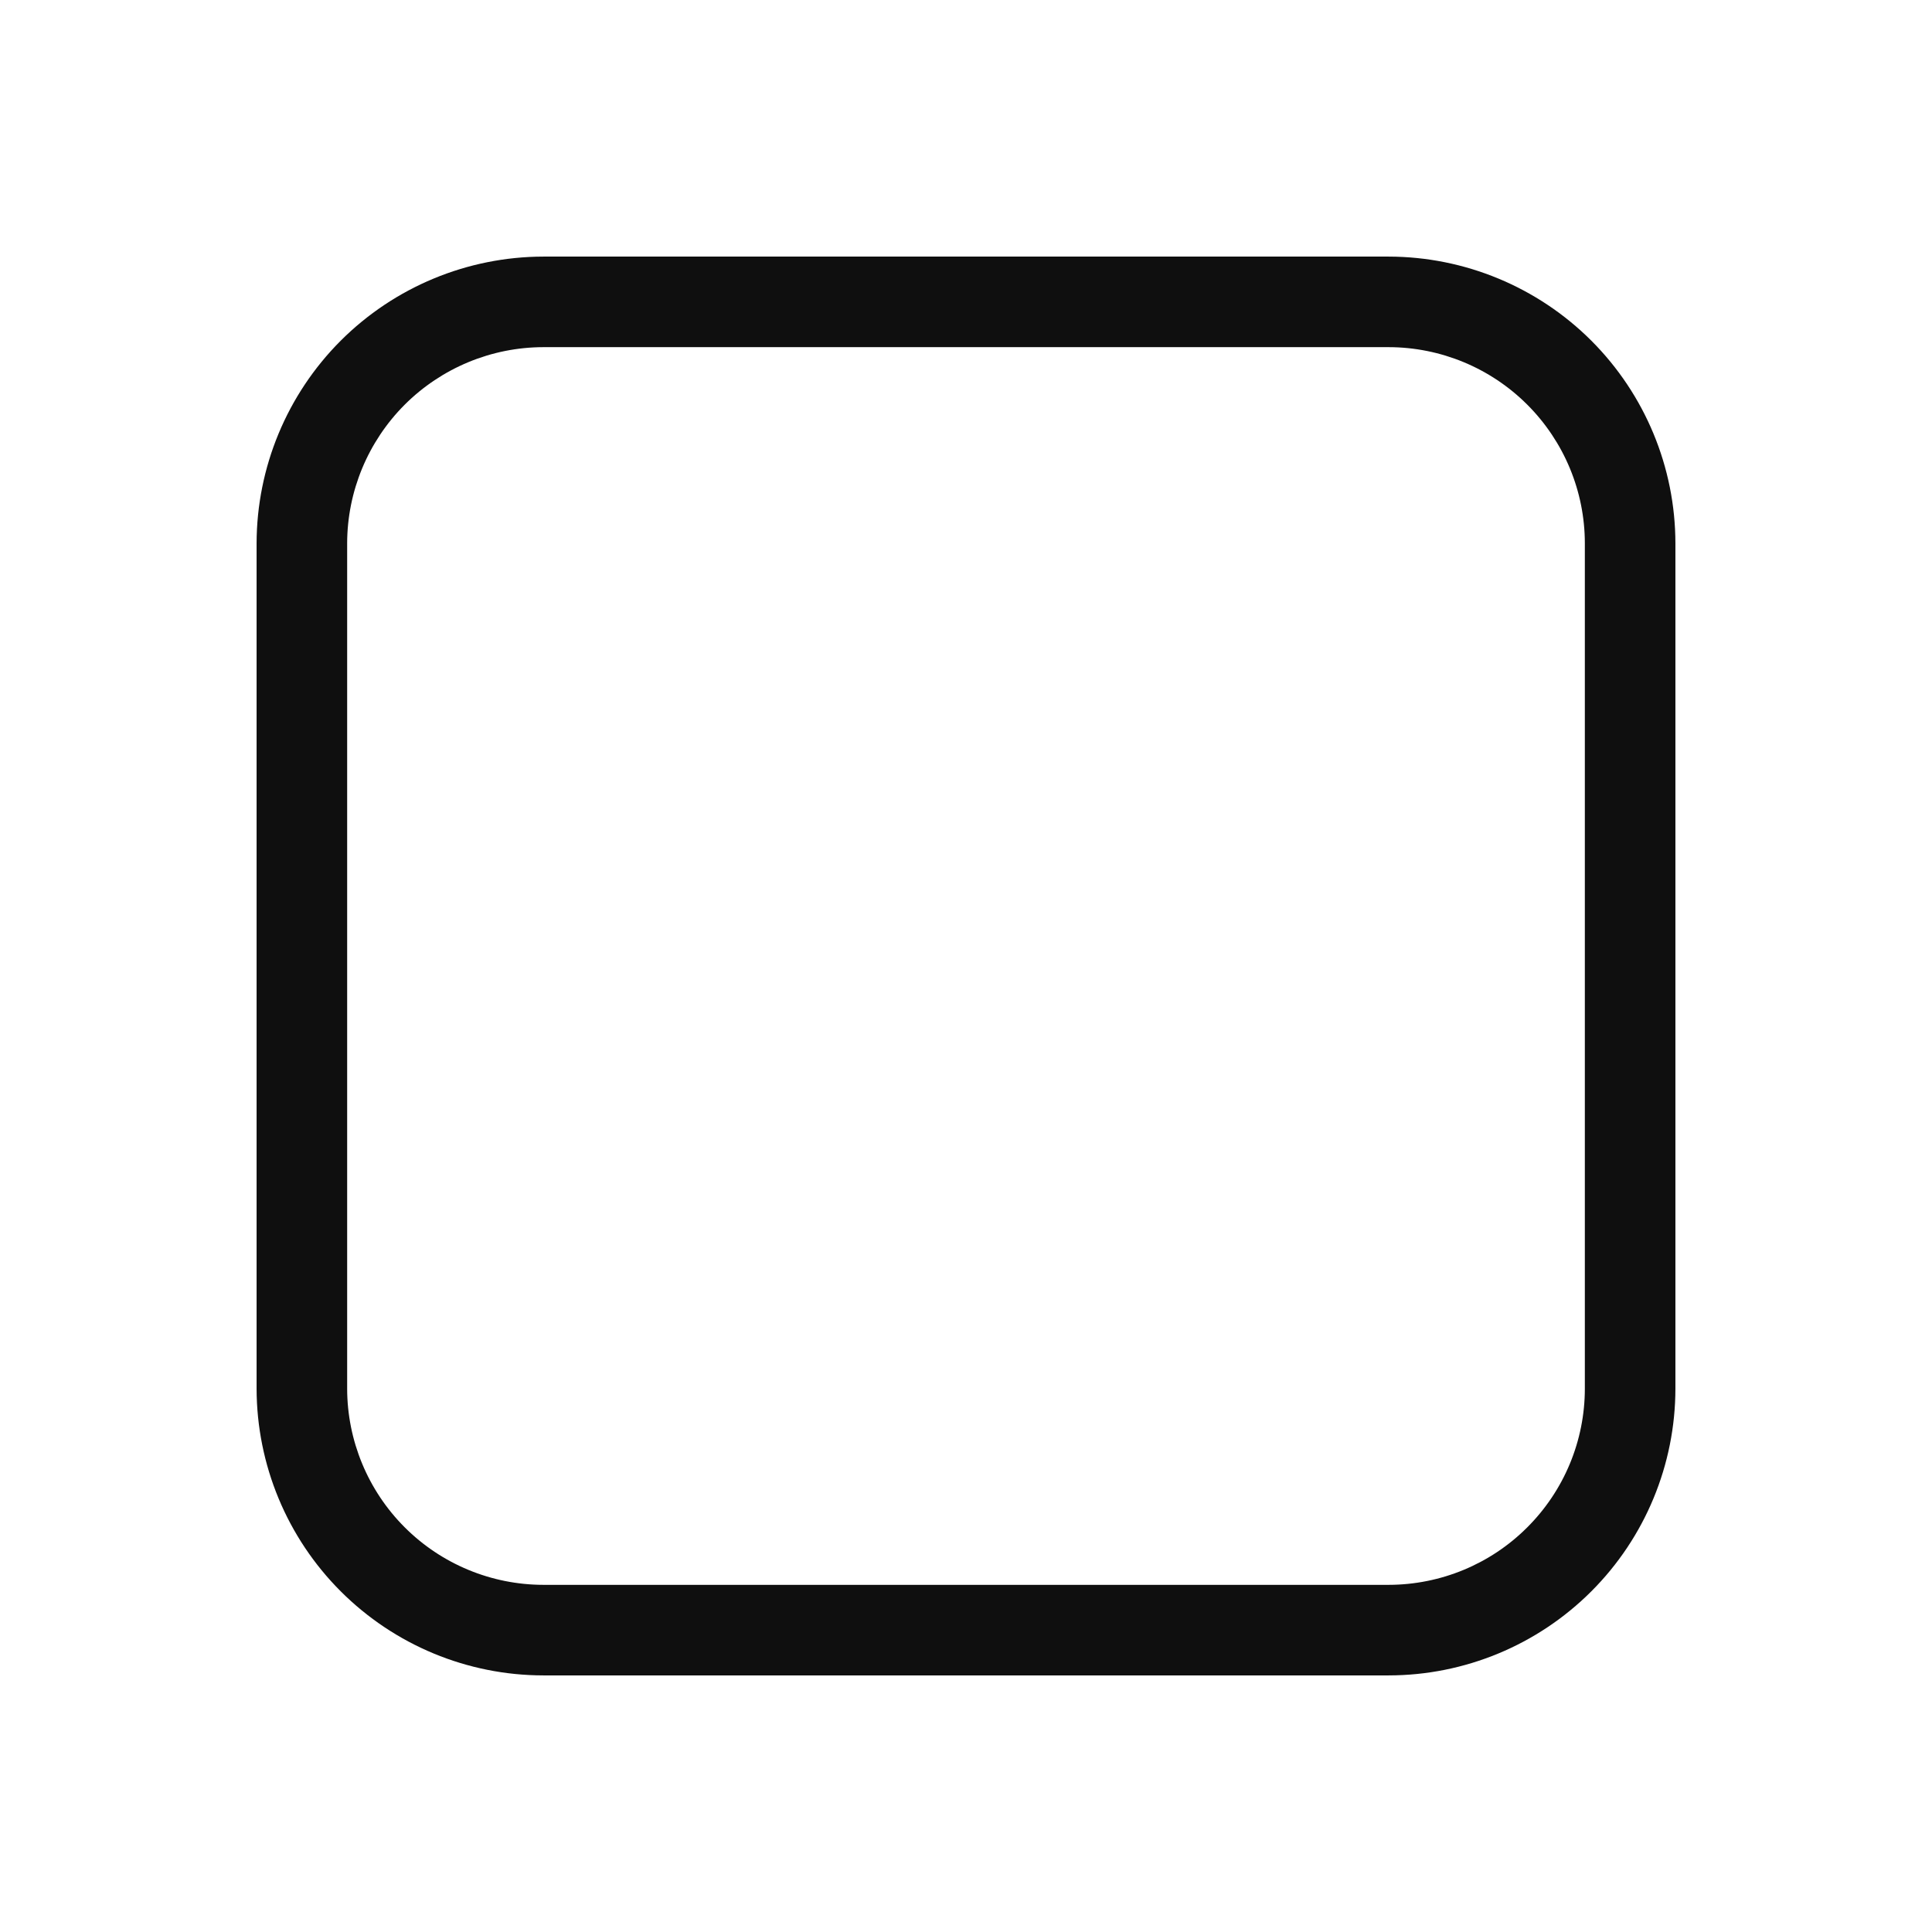 <svg width="32" height="32" viewBox="0 0 32 32" fill="none" xmlns="http://www.w3.org/2000/svg">
<path d="M23 27.75H9C7.741 27.749 6.534 27.248 5.643 26.357C4.753 25.467 4.252 24.26 4.25 23V9C4.252 7.741 4.753 6.534 5.643 5.643C6.534 4.753 7.741 4.252 9 4.25H23C24.26 4.252 25.467 4.753 26.358 5.643C27.248 6.534 27.749 7.741 27.75 9V23C27.749 24.26 27.248 25.467 26.358 26.357C25.467 27.248 24.26 27.749 23 27.75ZM9 5.75C8.139 5.751 7.313 6.094 6.703 6.703C6.094 7.313 5.751 8.139 5.75 9V23C5.751 23.862 6.094 24.688 6.703 25.297C7.313 25.907 8.139 26.249 9 26.25H23C23.862 26.249 24.688 25.907 25.297 25.297C25.907 24.688 26.25 23.862 26.25 23V9C26.25 8.139 25.907 7.313 25.297 6.703C24.688 6.094 23.862 5.751 23 5.75H9Z" fill="#0F0F0F"/>
</svg>
